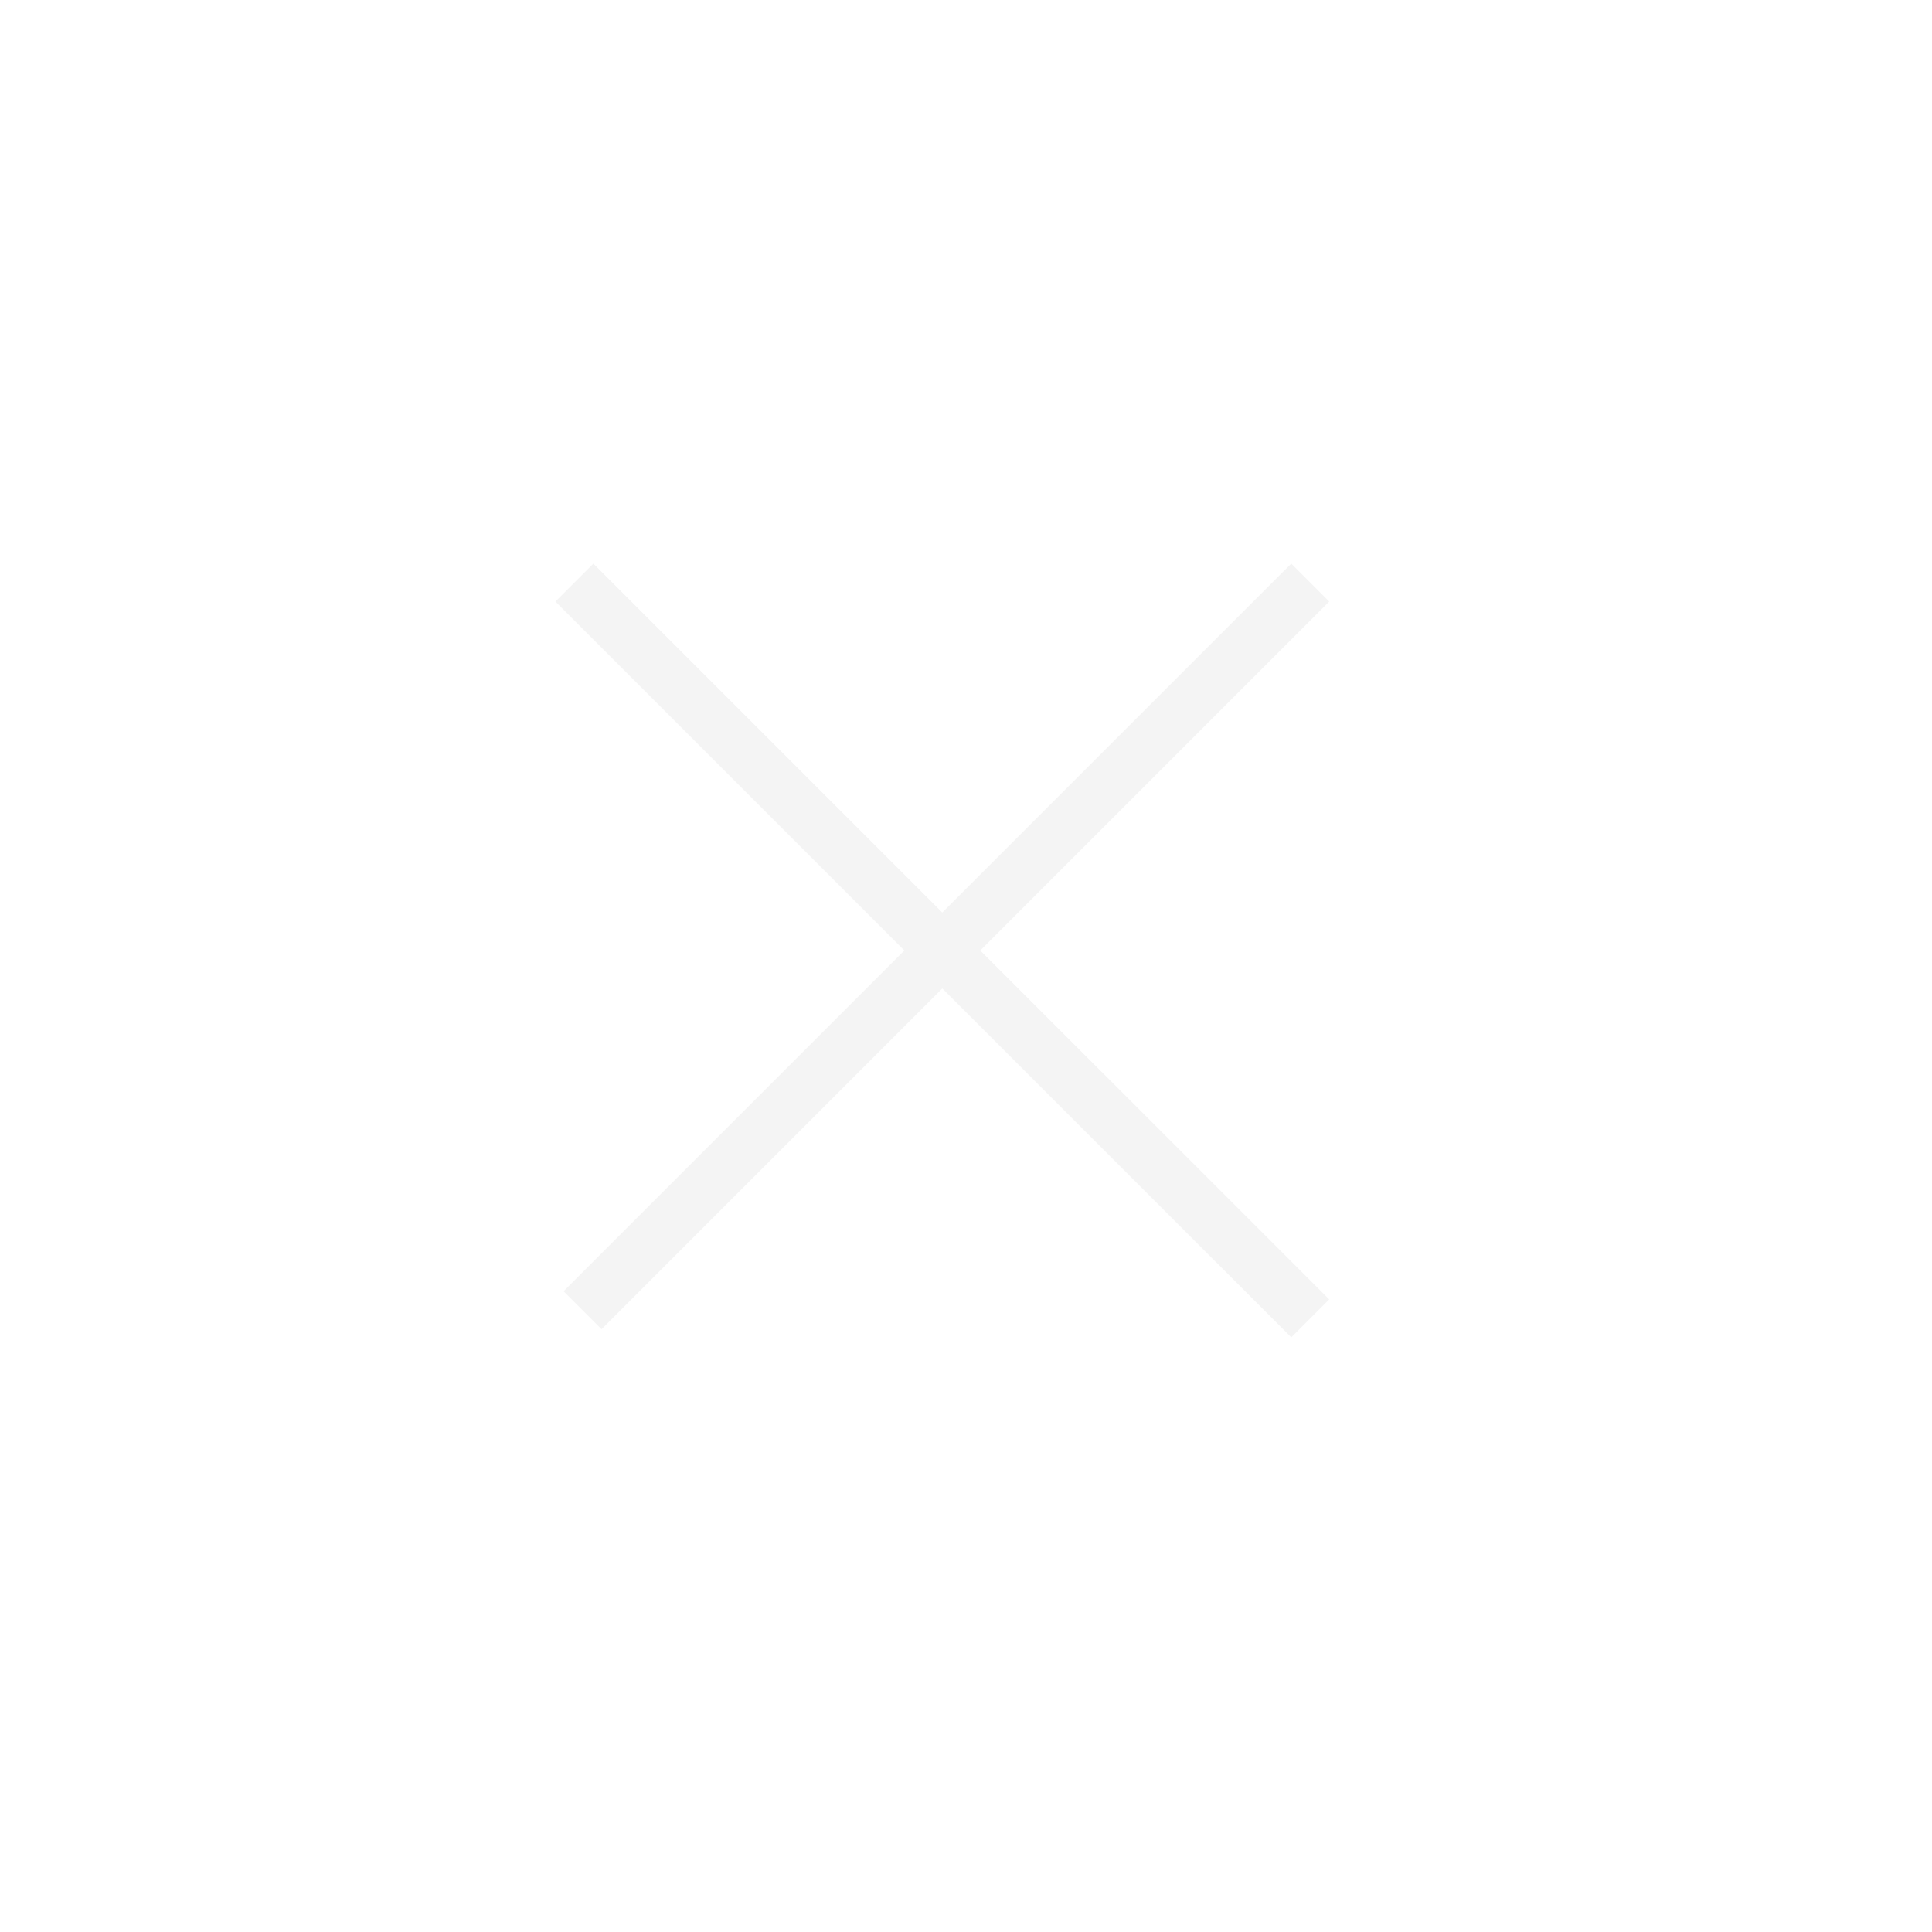 <svg width="36" height="36" fill="none" xmlns="http://www.w3.org/2000/svg"><g filter="url(#filter0_d)"><path d="M10.703 6.856l6.855 6.855m6.856 6.855l-6.856-6.855m0 0l6.856-6.855m-6.856 6.855l-6.703 6.703" stroke="#F4F4F4"/></g><defs><filter id="filter0_d" x="0" y="0" width="35.269" height="35.269" filterUnits="userSpaceOnUse" color-interpolation-filters="sRGB"><feFlood flood-opacity="0" result="BackgroundImageFix"/><feColorMatrix in="SourceAlpha" values="0 0 0 0 0 0 0 0 0 0 0 0 0 0 0 0 0 0 127 0"/><feOffset dy="4"/><feGaussianBlur stdDeviation="2"/><feColorMatrix values="0 0 0 0 0 0 0 0 0 0 0 0 0 0 0 0 0 0 1 0"/><feBlend in2="BackgroundImageFix" result="effect1_dropShadow"/><feBlend in="SourceGraphic" in2="effect1_dropShadow" result="shape"/></filter></defs></svg>